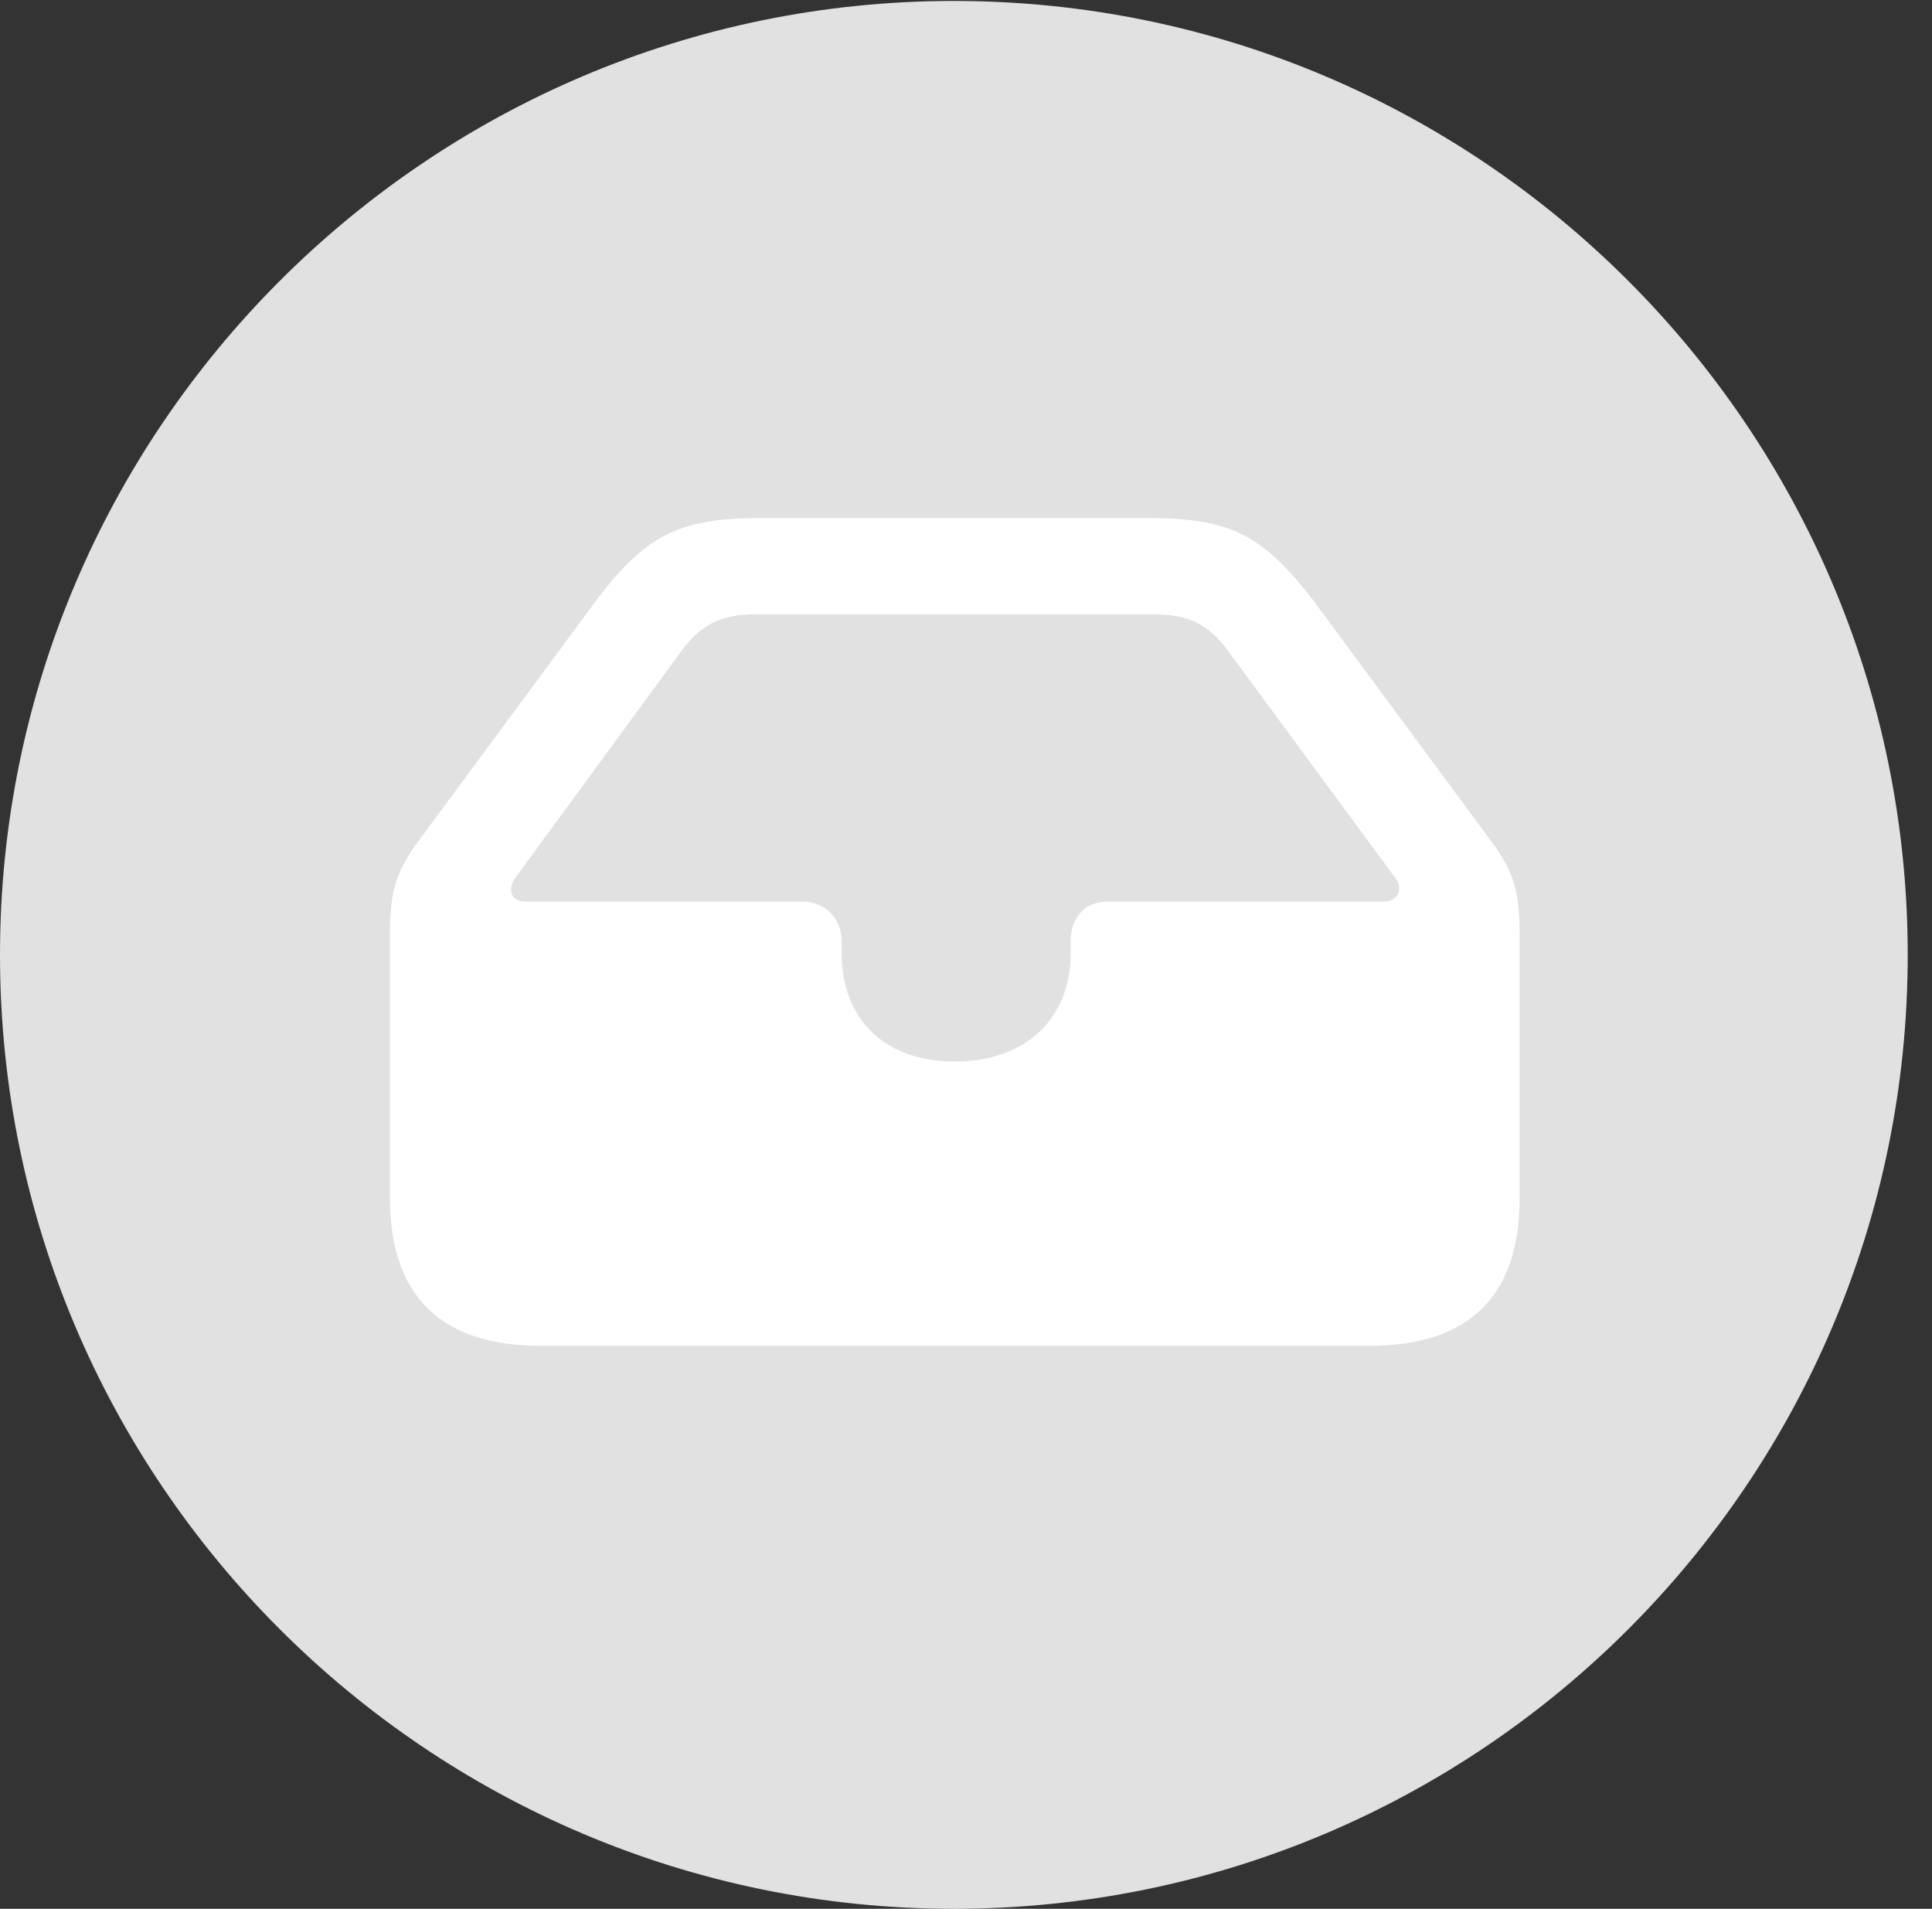<?xml version="1.0" encoding="UTF-8"?>
<!--Generator: Apple Native CoreSVG 326-->
<!DOCTYPE svg
PUBLIC "-//W3C//DTD SVG 1.1//EN"
       "http://www.w3.org/Graphics/SVG/1.1/DTD/svg11.dtd">
<svg version="1.1" xmlns="http://www.w3.org/2000/svg" xmlns:xlink="http://www.w3.org/1999/xlink" viewBox="0 0 28.246 27.904">
 <rect x="0" y="0" width="28.246" height="27.904" fill="#333333" stroke="none"/>
 <g>
  <rect height="27.904" opacity="0" width="28.246" x="0" y="0"/>
  <path d="M13.945 27.904C21.643 27.904 27.891 21.656 27.891 13.959C27.891 6.275 21.643 0.014 13.945 0.014C6.262 0.014 0 6.275 0 13.959C0 21.656 6.262 27.904 13.945 27.904Z" fill="white" fill-opacity="0.85"/>
  <path d="M7.902 19.674C6.439 19.674 5.701 18.936 5.701 17.514L5.701 13.645C5.701 12.988 5.811 12.715 6.111 12.305L8.586 8.955C9.393 7.834 9.885 7.574 11.115 7.574L16.803 7.574C18.033 7.574 18.512 7.834 19.332 8.955L21.807 12.305C22.107 12.715 22.217 12.988 22.217 13.645L22.217 17.514C22.217 18.936 21.492 19.674 20.016 19.674ZM7.684 13.18L11.73 13.18C12.1 13.18 12.305 13.467 12.305 13.754L12.305 13.932C12.305 14.902 12.934 15.518 13.959 15.518C14.984 15.518 15.654 14.902 15.654 13.932L15.654 13.754C15.654 13.467 15.818 13.18 16.188 13.18L20.234 13.18C20.453 13.18 20.508 12.975 20.412 12.852L17.965 9.529C17.691 9.146 17.391 8.982 16.898 8.982L11.033 8.982C10.541 8.982 10.24 9.133 9.953 9.529L7.52 12.852C7.424 13.002 7.465 13.18 7.684 13.18Z" fill="white"/>
 </g>
</svg>
